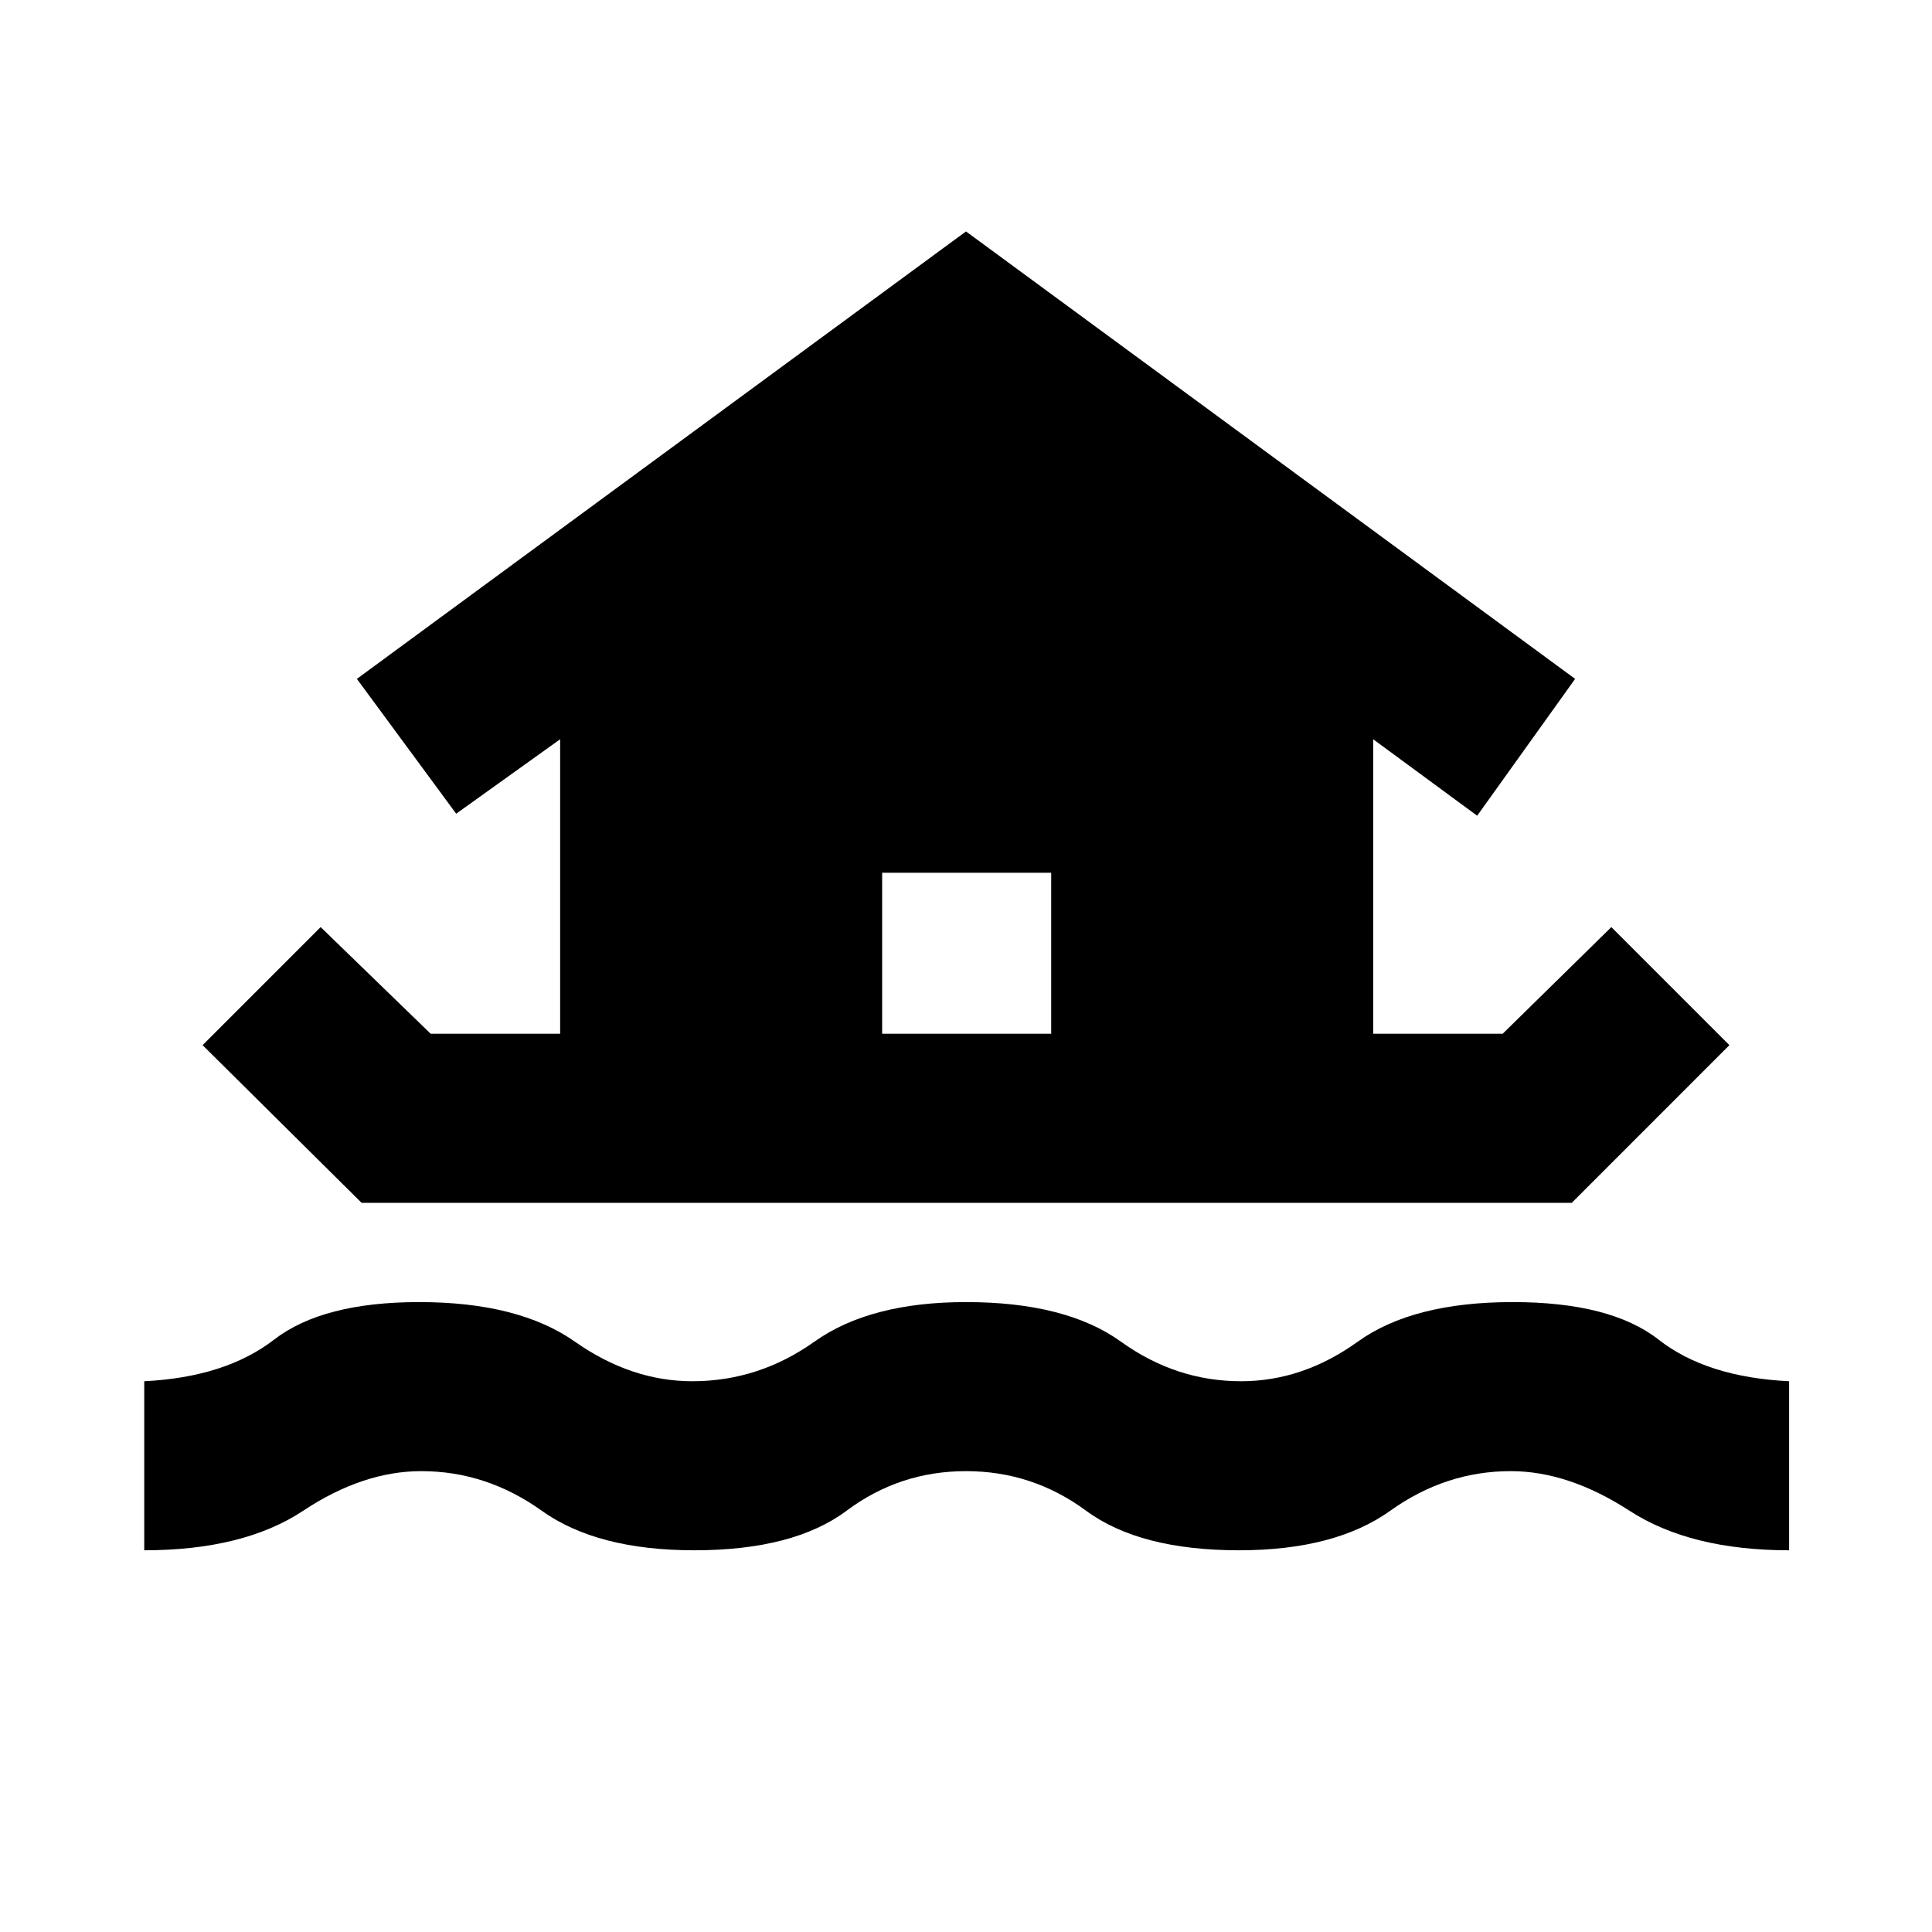 <svg xmlns="http://www.w3.org/2000/svg" height="40" viewBox="0 -960 960 960" width="40"><path d="M71.67-189.67v-84q40.33-2 64.5-20.66Q160.33-313 208.33-313q49.34 0 77.34 19.67 28 19.66 58.33 19.66 33 0 60.67-19.66Q432.33-313 480-313q49.67 0 77 19.67 27.33 19.66 59.67 19.66 30.66 0 58-19.66Q702-313 751.67-313q48.66 0 72.5 18.67Q848-275.67 889-273.67v84q-49 0-79.33-19.66-30.34-19.67-59-19.67-32.34 0-59.84 19.67-27.5 19.66-75.16 19.66-49.34 0-76-19.66Q513-229 480-229t-59.33 19.67q-26.34 19.66-75.67 19.66-48.33 0-75.83-19.66Q241.67-229 209.33-229q-29 0-58.66 19.67-29.67 19.66-79 19.66Zm29-251 58.66-58.66 54.67 53h64.33v-146.34l-51.66 37-49.34-67L480-845l302.67 222.33-48.67 68-51.67-38v146.34h64.34l54-53 58.66 58.66L781-362.33H179.67l-79-78.34Zm421.66-5.66v-80h-84v80h84Z"/></svg>